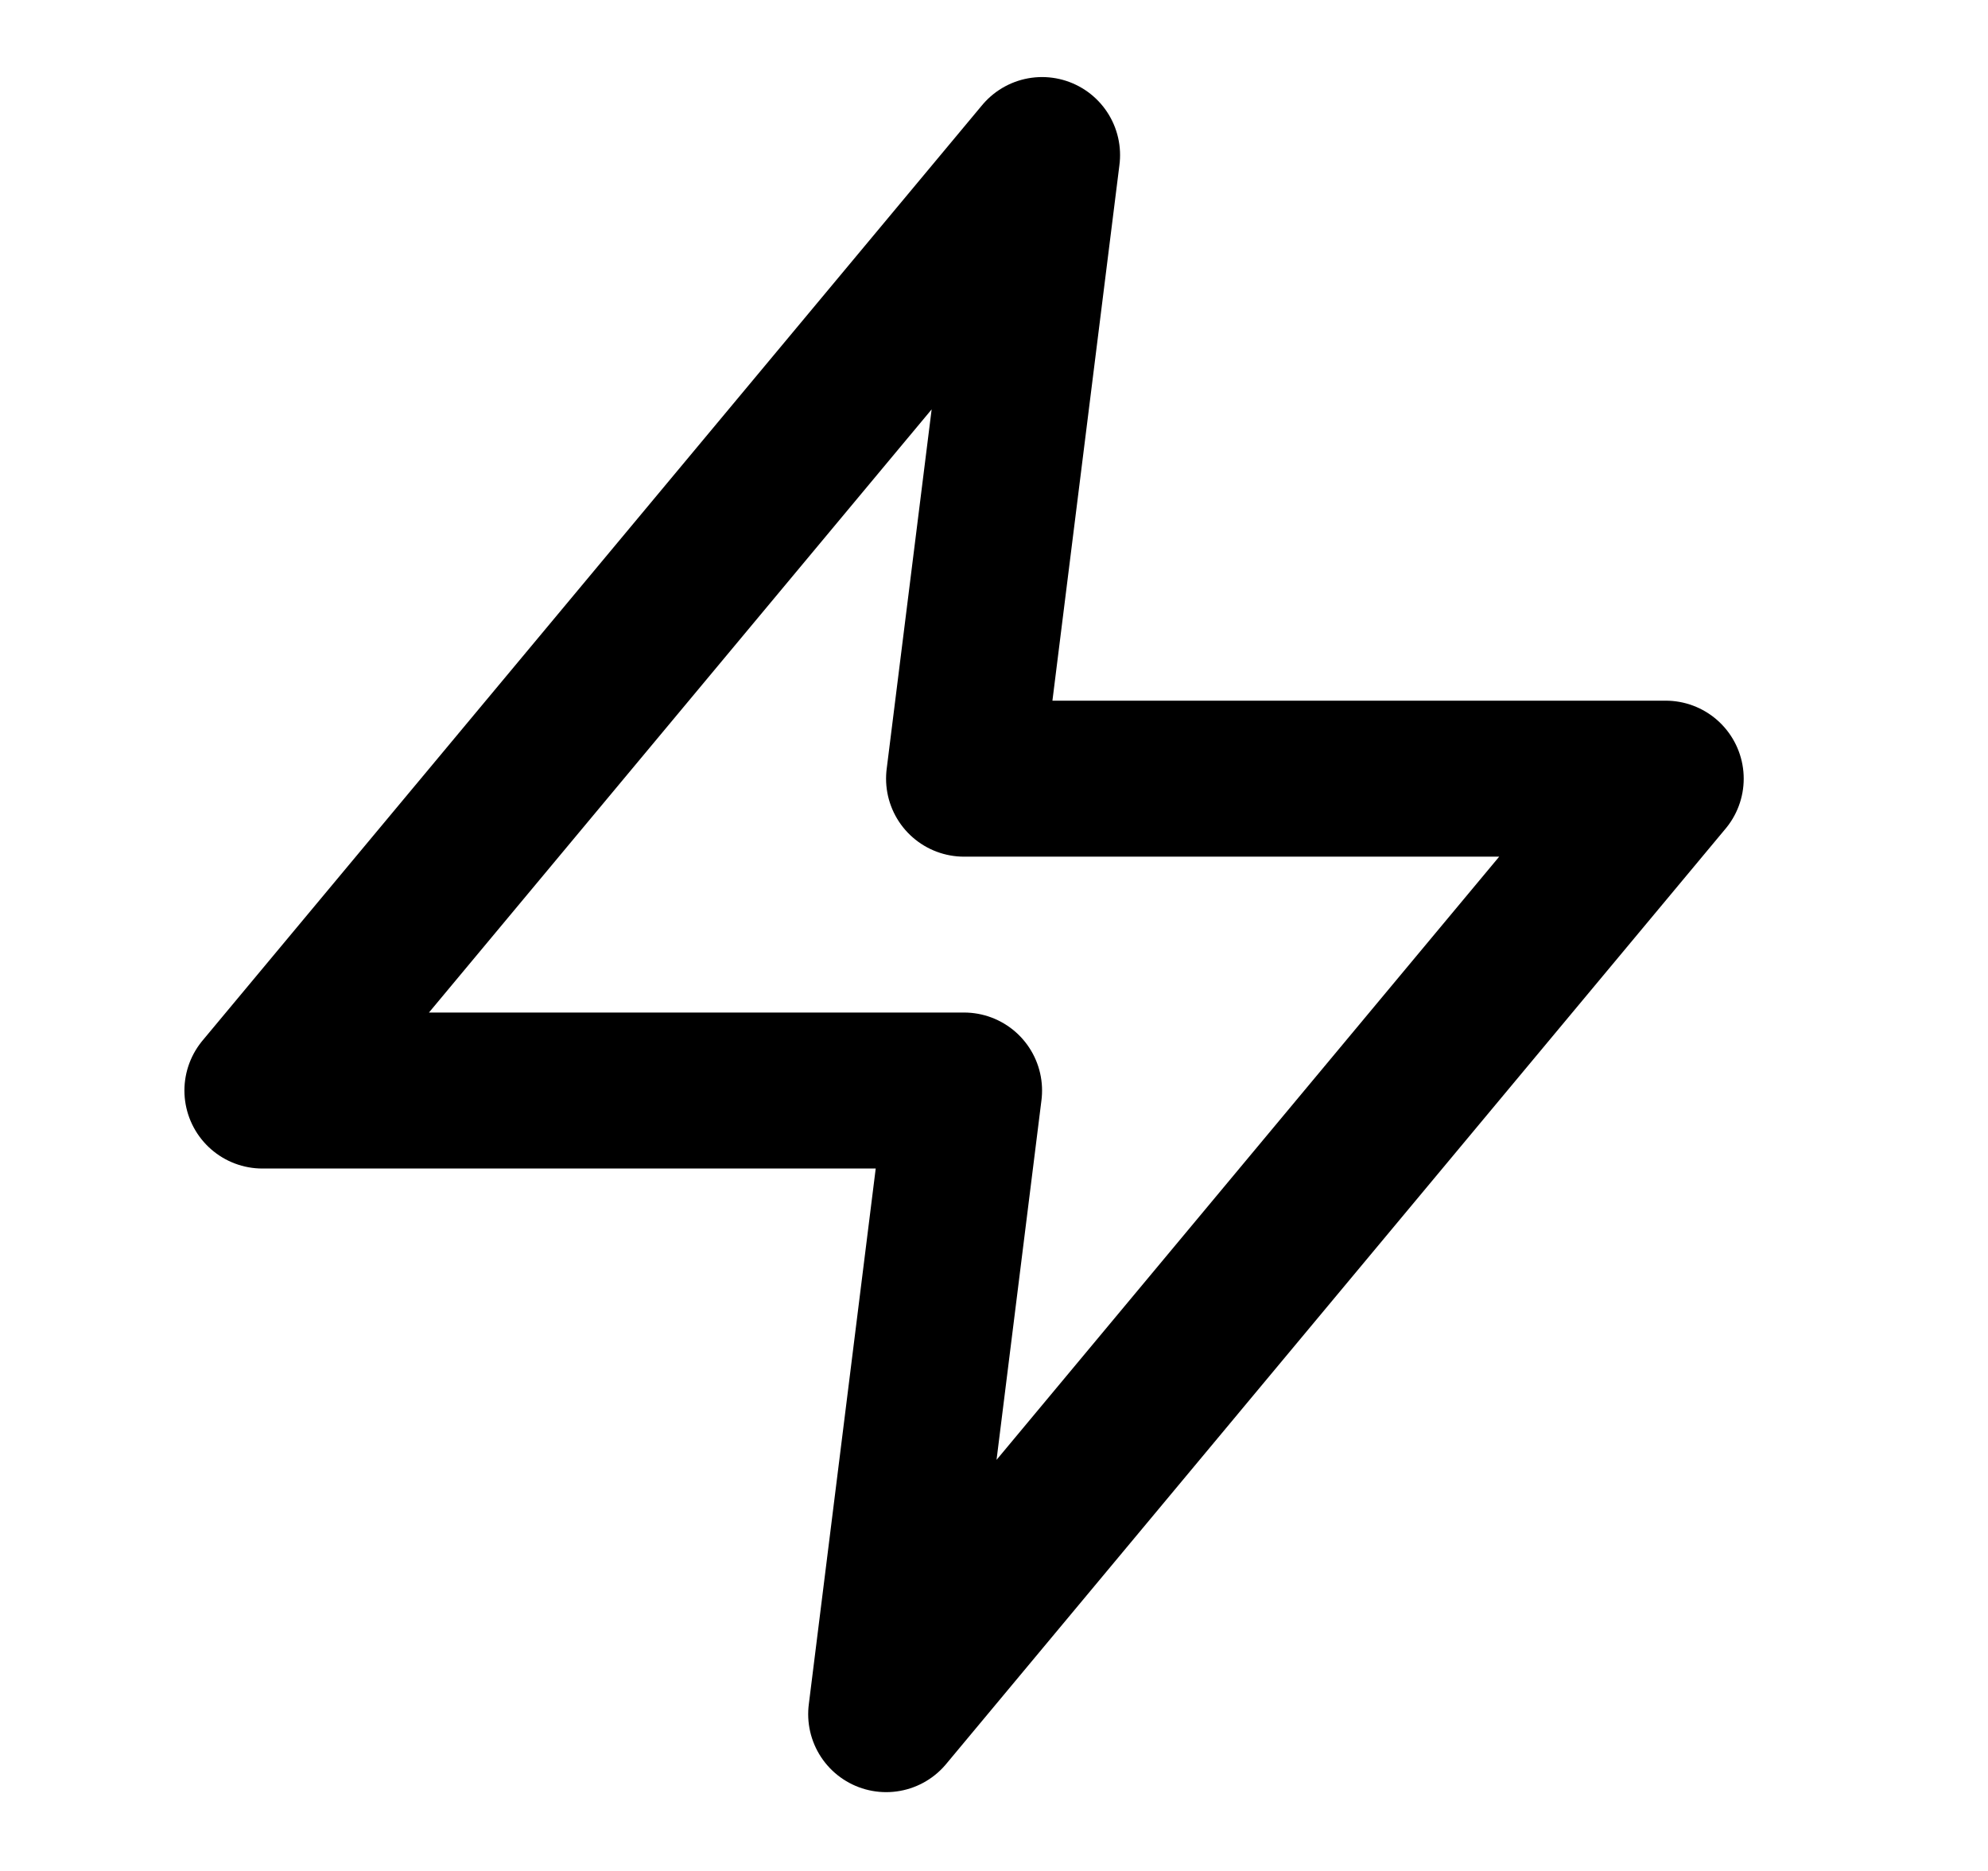 <svg width="17" height="16" viewBox="0 0 17 16" fill="none" xmlns="http://www.w3.org/2000/svg">
<g clip-path="url(#clip0_481_2693)">
<path d="M8.911 1.326L2.244 9.326H8.244L7.578 14.659L14.244 6.659H8.244L8.911 1.326Z" stroke="currentColor" stroke-width="1.334" stroke-linecap="round" stroke-linejoin="round"/>
</g>
<defs>
<clipPath id="clip0_481_2693">
<rect width="16" height="16" fill="white" transform="translate(0.244 -0.008)"/>
</clipPath>
</defs>
</svg>
